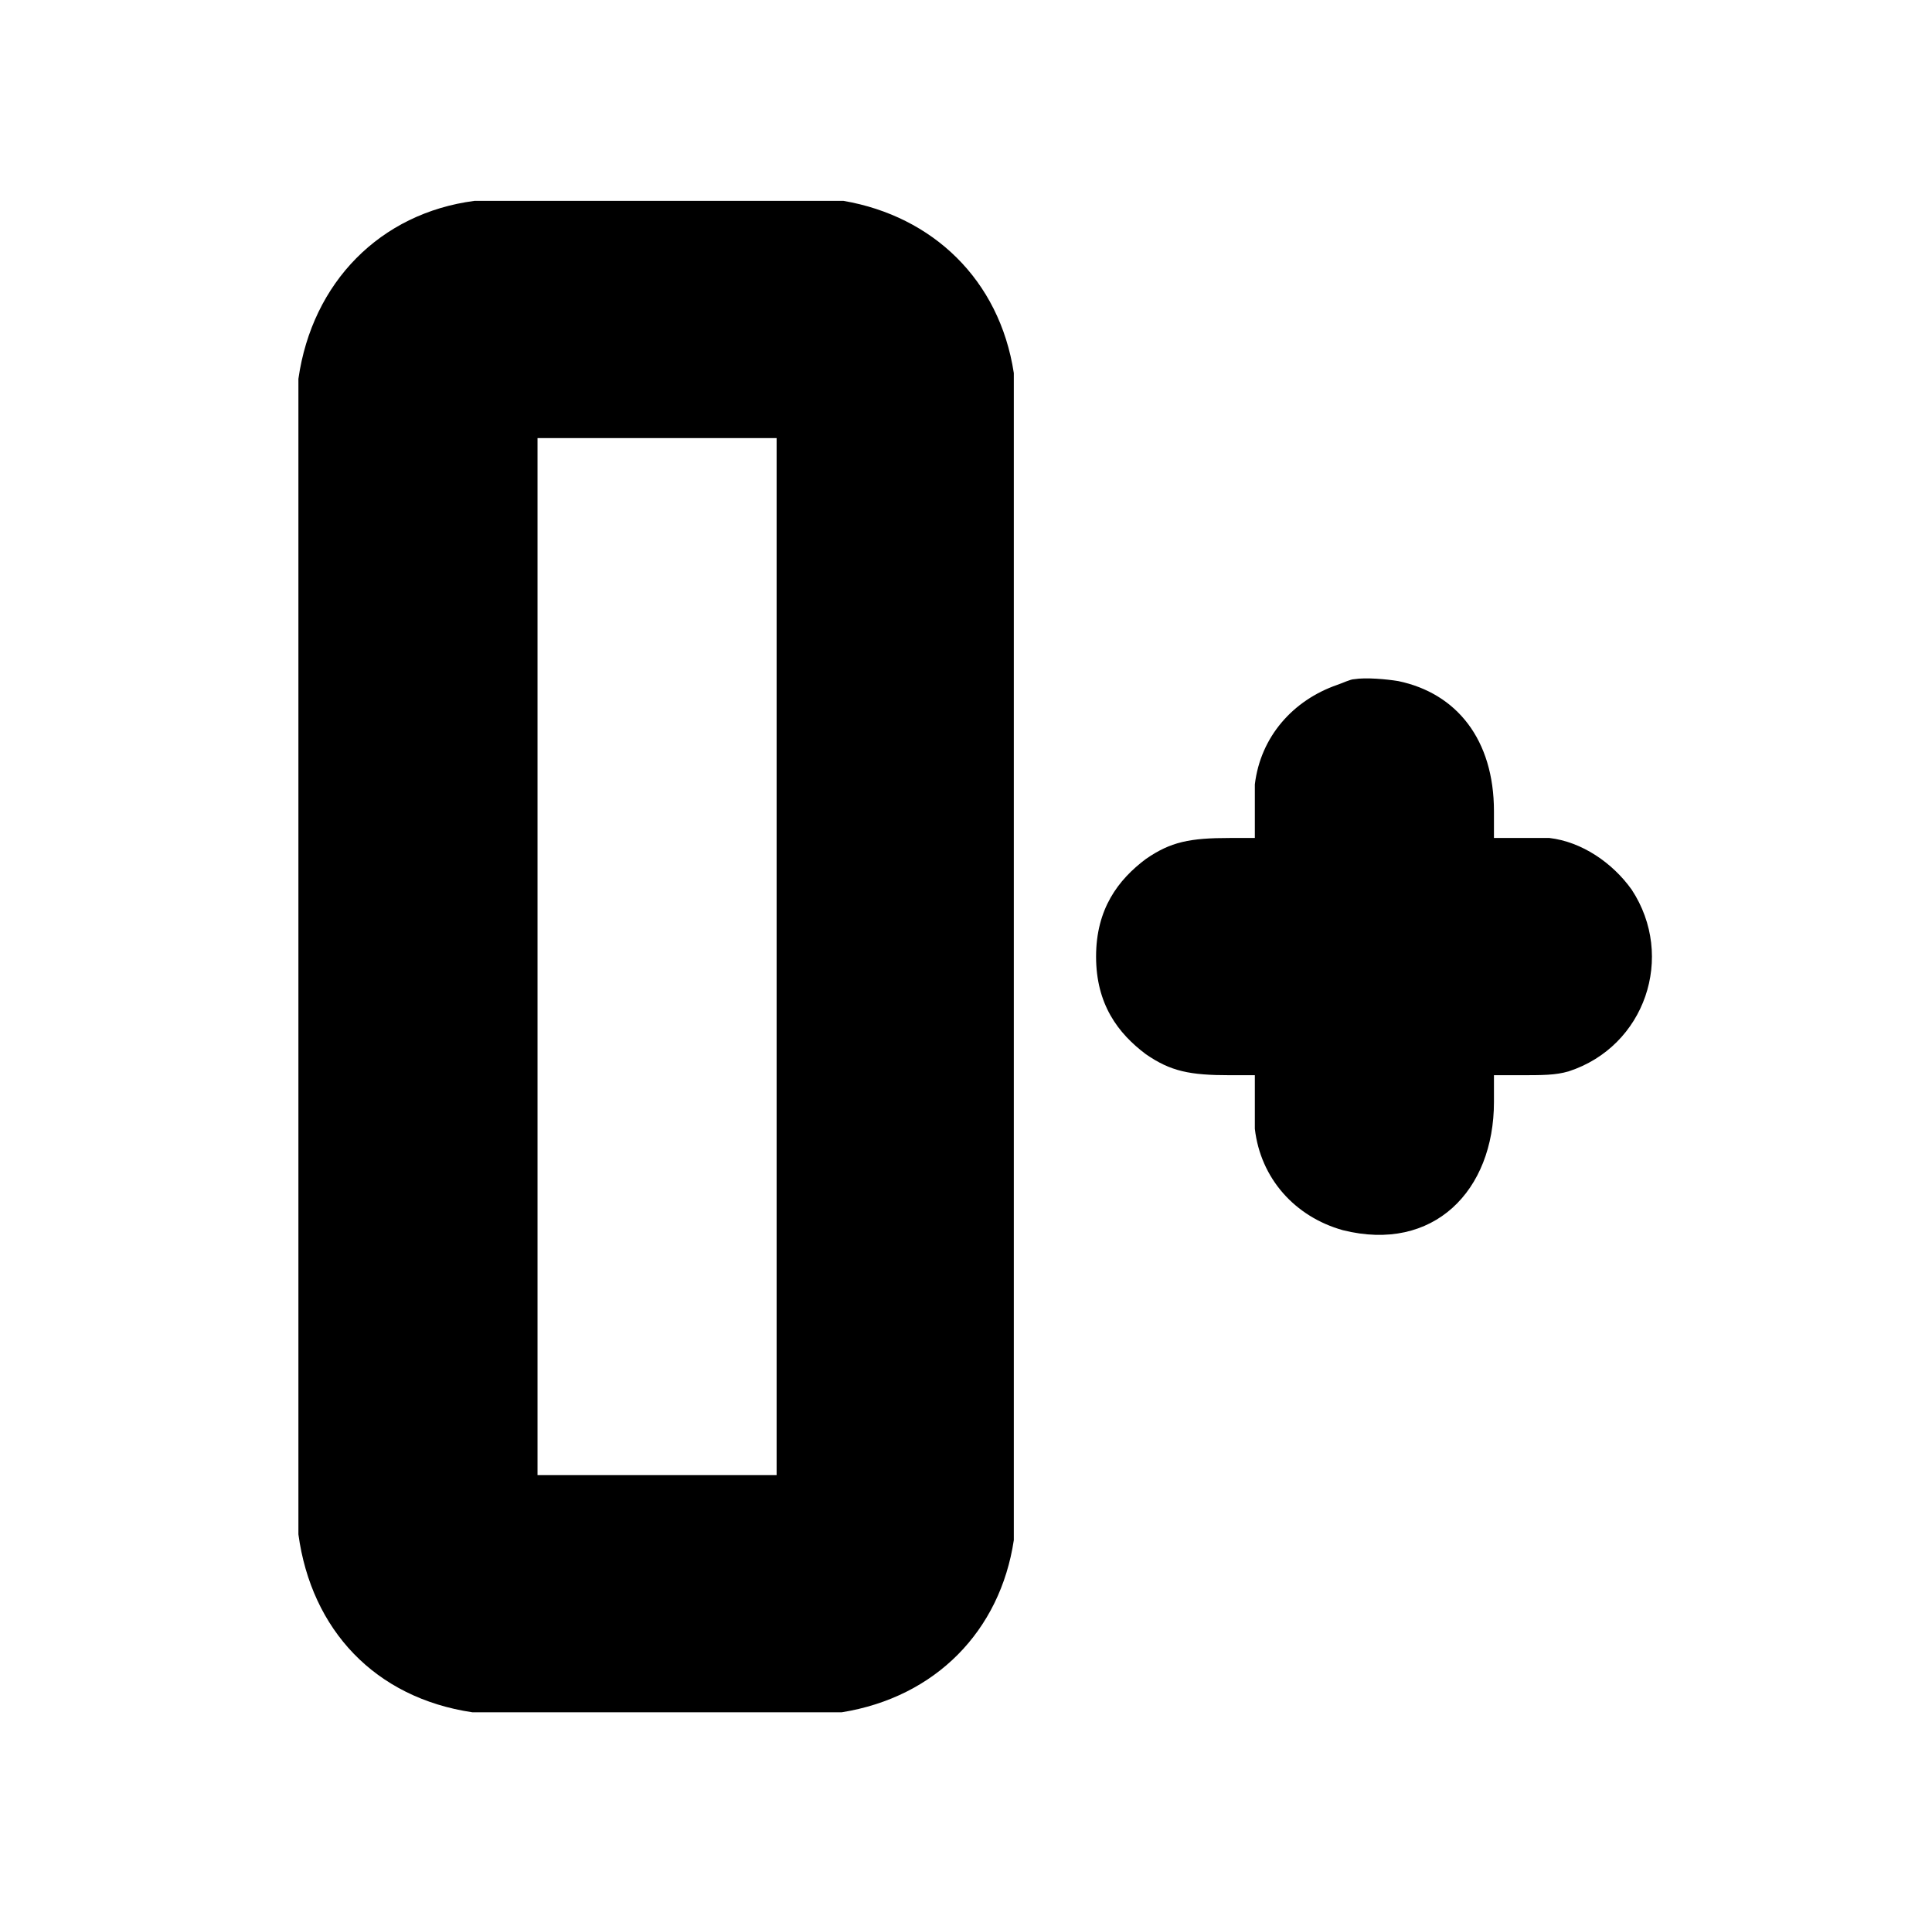 <?xml version="1.0" standalone="no"?>
<!DOCTYPE svg PUBLIC "-//W3C//DTD SVG 1.1//EN" "http://www.w3.org/Graphics/SVG/1.1/DTD/svg11.dtd" >
<svg xmlns="http://www.w3.org/2000/svg" xmlns:xlink="http://www.w3.org/1999/xlink" version="1.1" viewBox="-10 0 1010 1000">
  <g transform="matrix(1 0 0 -1 0 800)">
   <path fill="currentColor"
d="M146 602c7.211 50.478 42.778 86.58 92 93h193c46.526 -8.019 81.523 -41.145 89 -90v-610c-7.116 -47.32 -40.751 -82.082 -90 -90h-193c-50.992 7.552 -84.212 43.148 -91 93v604zM271 571v-542h125v542h-125zM698 445c-2 0 -6 -2 -9 -3
c-23 -8 -40 -27 -43 -52v-28h-13c-21 0 -31 -2 -44 -11c-14.475 -10.856 -26 -26.11 -26 -51c0 -24.927 11.495 -40.121 26 -51c13 -9 23 -11 44 -11h13v-28c3 -26 21 -46 46 -53c47.432 -11.858 79 20.61 79 67v14h12c14 0 20 0 27 2c40 13 56 60 33 95
c-10 14 -26 25 -43 27h-29v14c0 37.404 -19.497 61.645 -50 68c-6 1 -17 2 -23 1z" />
  </g>

</svg>
